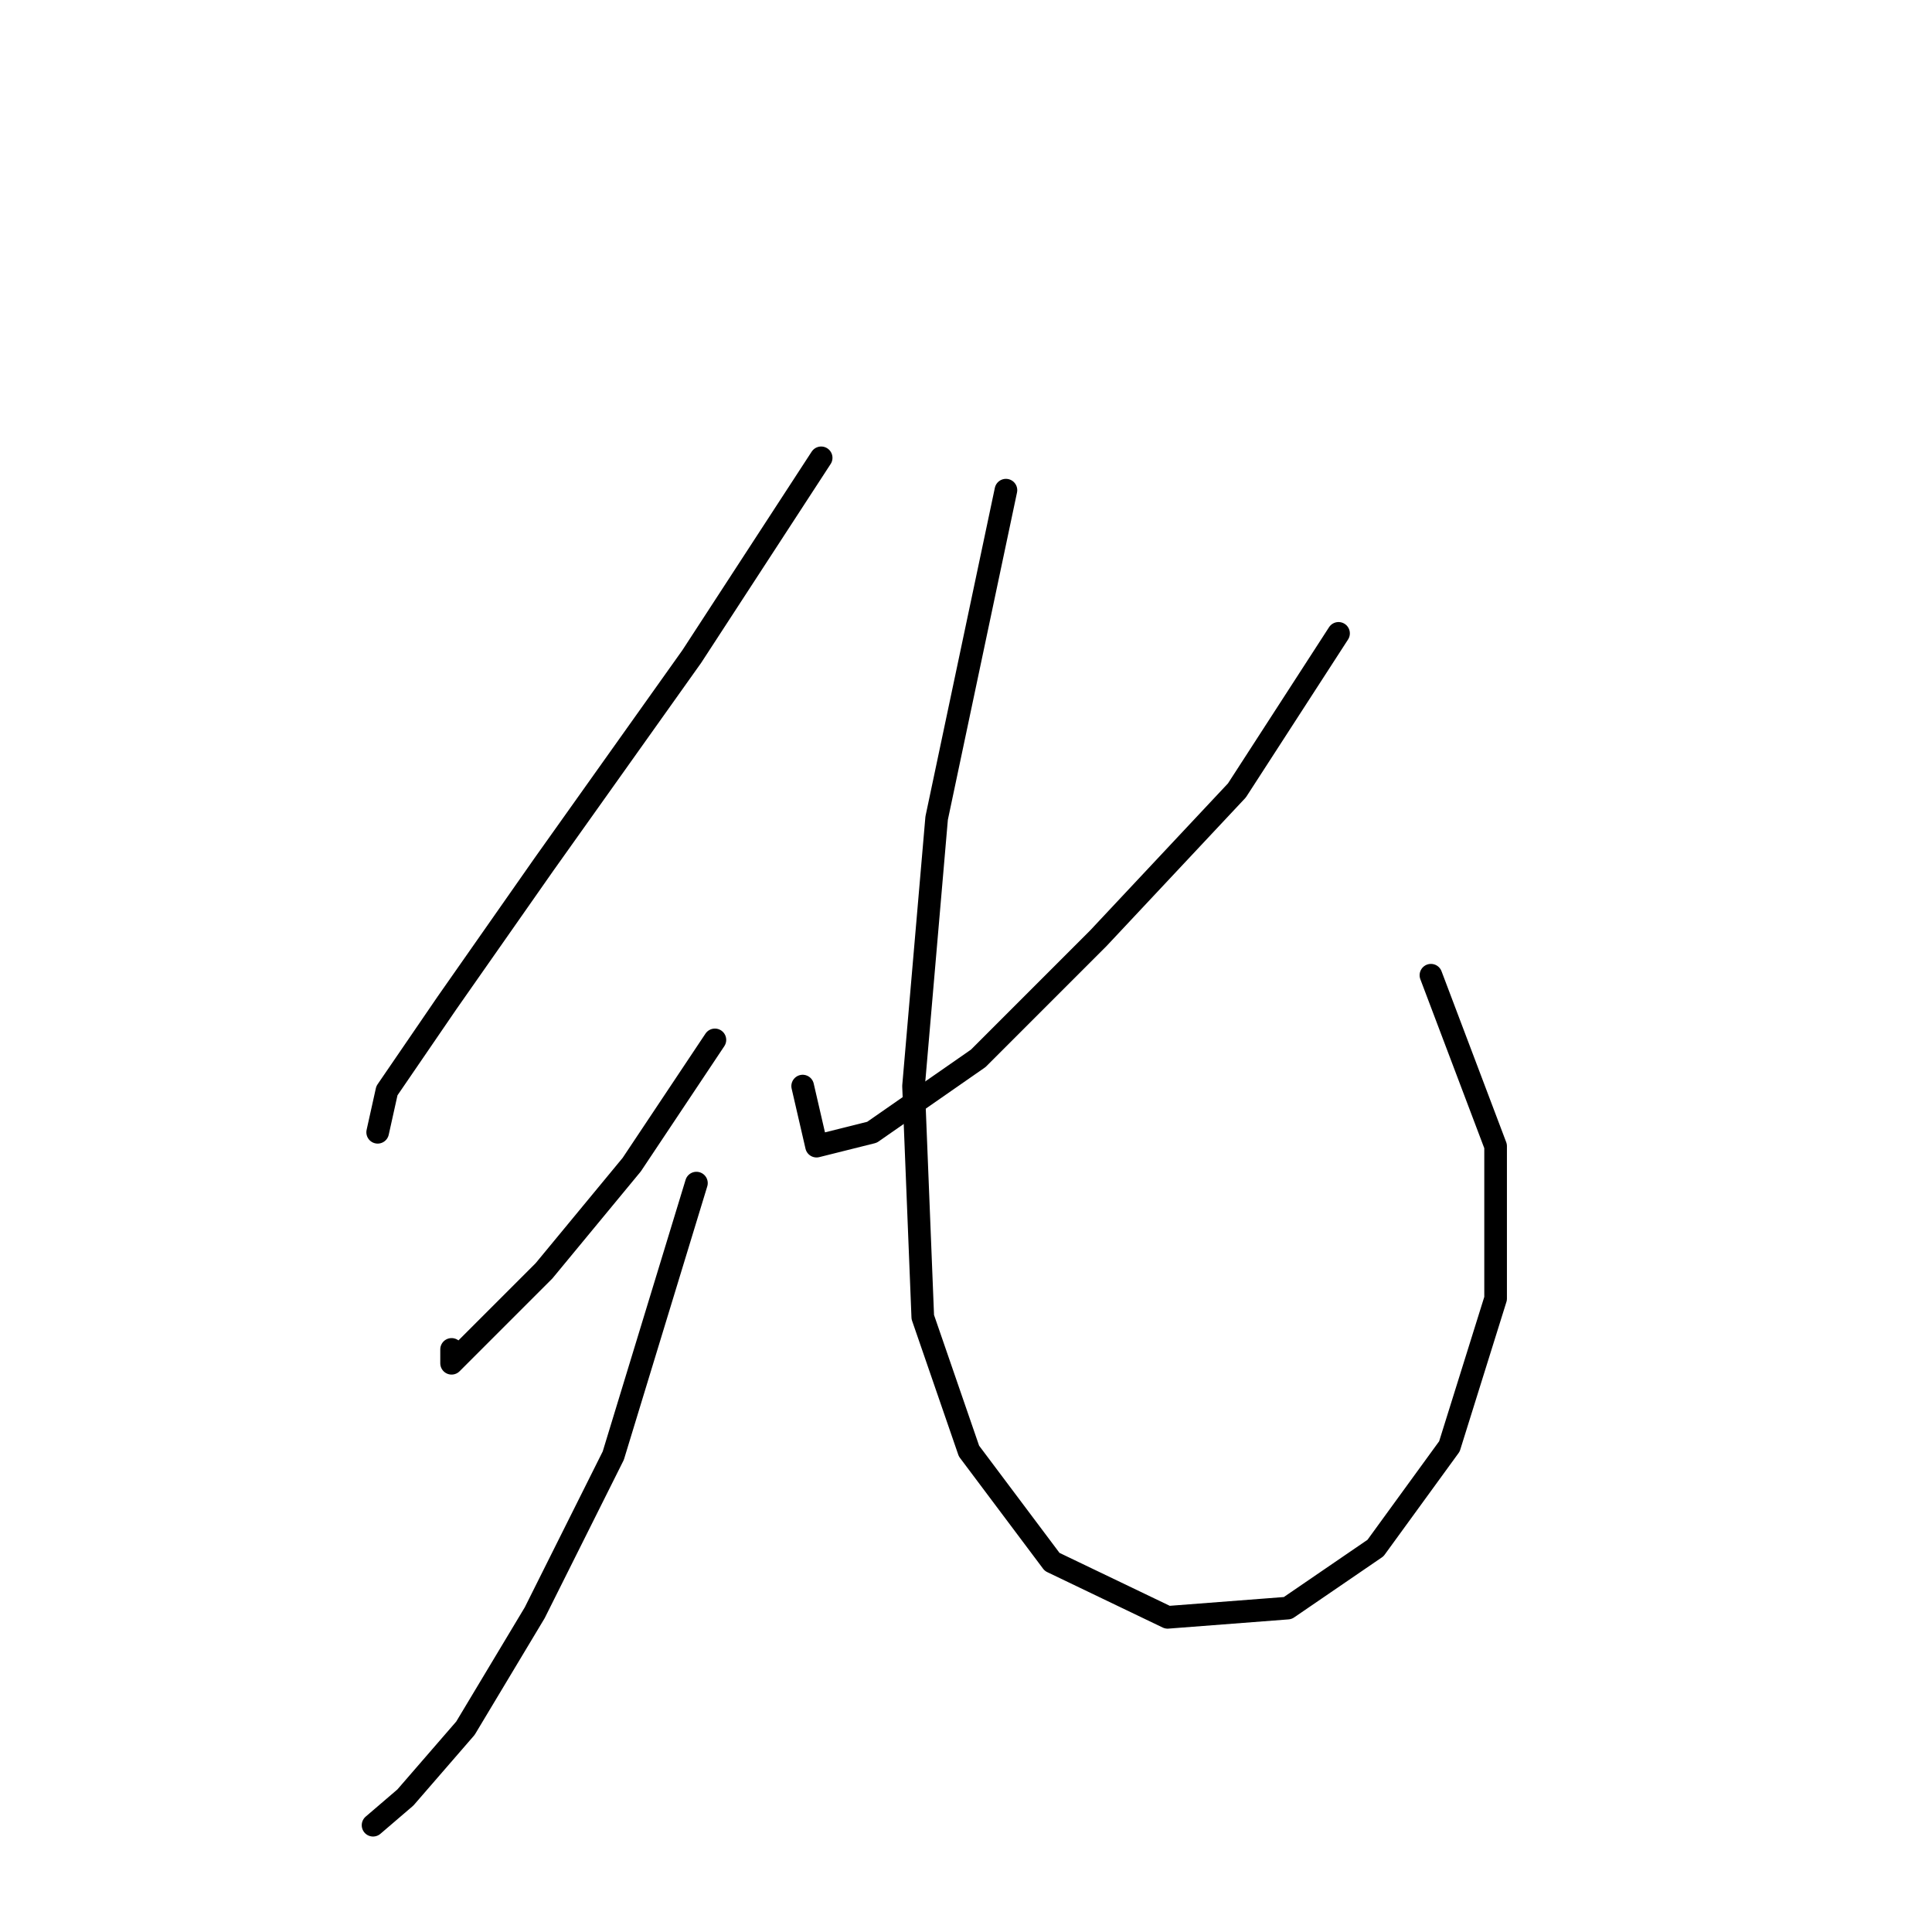 <?xml version="1.0" standalone="no"?>
    <svg width="256" height="256" xmlns="http://www.w3.org/2000/svg" version="1.1">
    <polyline stroke="black" stroke-width="3" stroke-linecap="round" fill="transparent" stroke-linejoin="round" points="108.807 60.665 91.668 86.986 72.08 114.531 59.226 132.894 51.268 144.524 50.044 150.033 50.044 150.033 " />
        <polyline stroke="black" stroke-width="3" stroke-linecap="round" fill="transparent" stroke-linejoin="round" points="94.728 137.791 83.71 154.318 72.08 168.397 64.122 176.354 59.838 180.639 59.838 178.803 59.838 178.803 " />
        <polyline stroke="black" stroke-width="3" stroke-linecap="round" fill="transparent" stroke-linejoin="round" points="92.28 156.767 81.262 192.881 70.856 213.693 61.674 228.996 53.716 238.178 49.432 241.85 49.432 241.85 " />
        <polyline stroke="black" stroke-width="3" stroke-linecap="round" fill="transparent" stroke-linejoin="round" points="177.363 83.925 163.897 104.737 145.534 124.325 129.619 140.24 115.54 150.033 108.195 151.87 106.358 143.912 106.358 143.912 " />
        <polyline stroke="black" stroke-width="3" stroke-linecap="round" fill="transparent" stroke-linejoin="round" points="133.291 64.95 124.11 108.41 121.049 143.912 122.273 174.518 128.394 192.269 139.412 206.96 154.715 214.305 170.63 213.081 182.26 205.124 192.054 191.657 198.175 172.07 198.175 151.87 189.606 129.222 189.606 129.222 " />
        </svg>